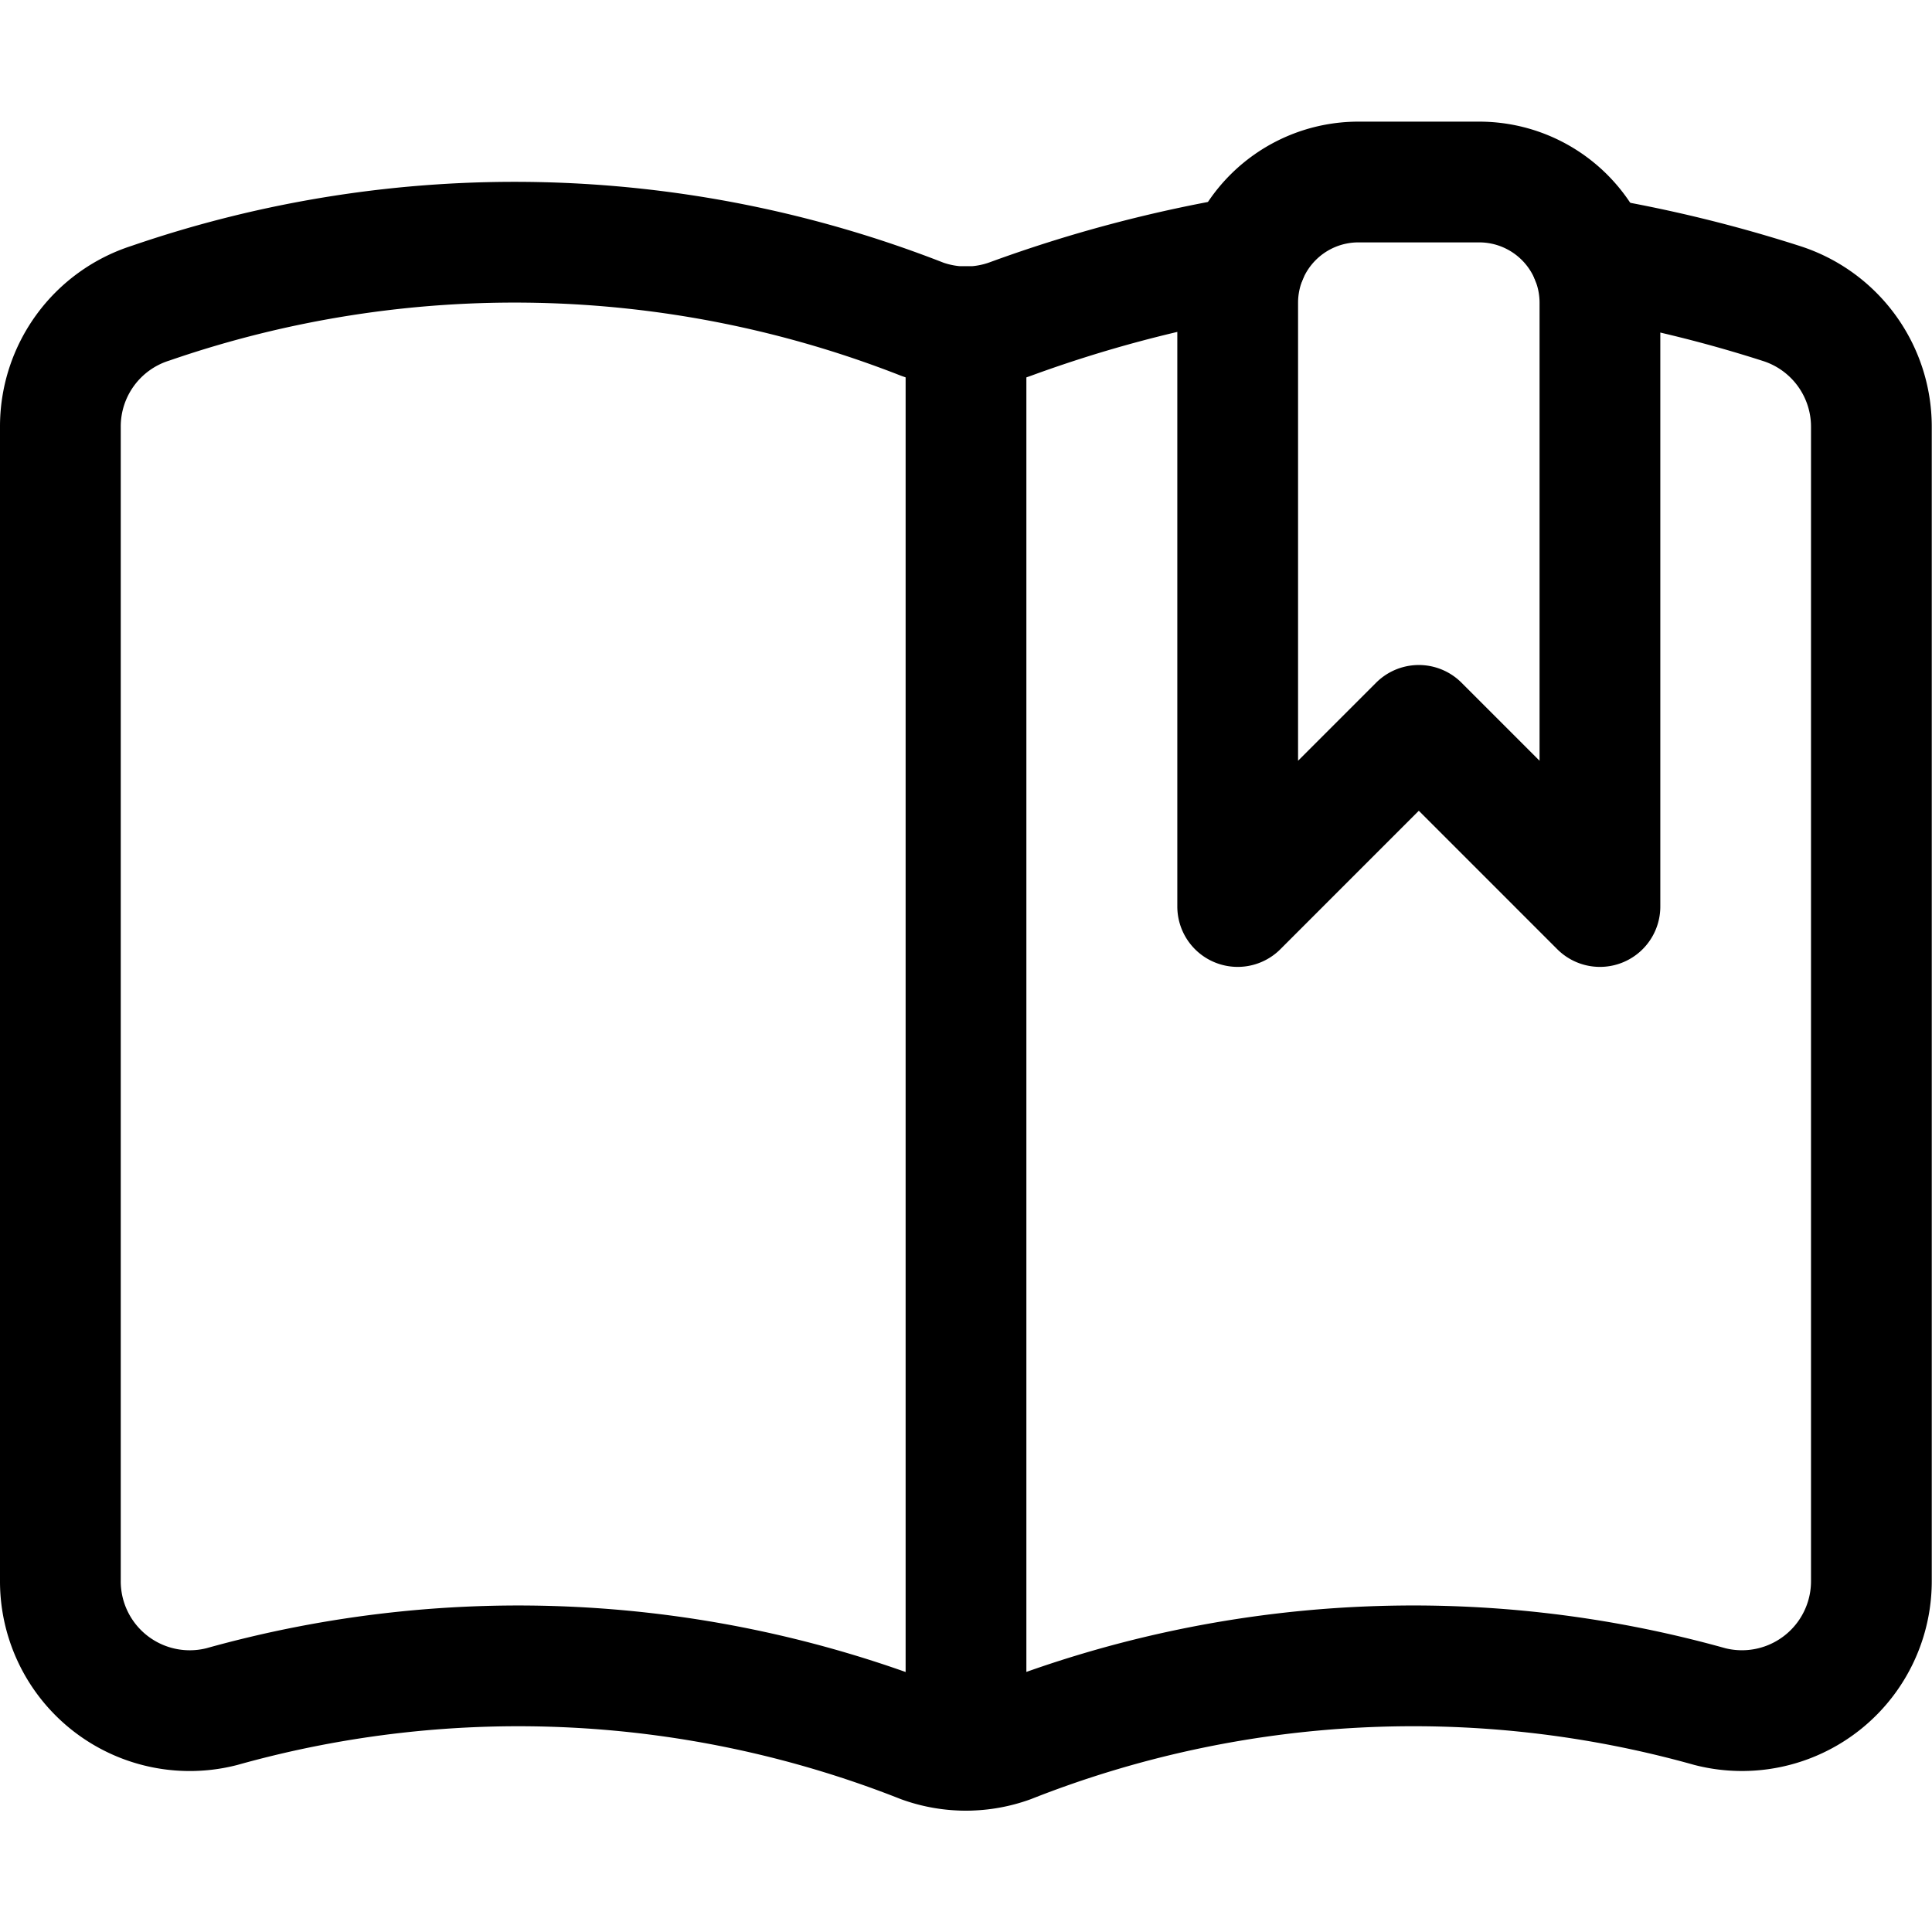 <svg xmlns="http://www.w3.org/2000/svg" viewBox="0 0 24 24"><defs><style>.a{fill:none;stroke:#000;stroke-linecap:round;stroke-linejoin:round;stroke-width:1.5px;}</style></defs><title>book-bookmark</title><line class="a" x1="12" y1="4.057" x2="12" y2="21.739"/><path class="a" d="M15.49,3.184a16.546,16.546,0,0,0-2.947.782,1.61,1.61,0,0,1-1.085,0,13.881,13.881,0,0,0-9.587-.2A1.607,1.607,0,0,0,.75,5.3V19.637A1.607,1.607,0,0,0,2.756,21.2a13.663,13.663,0,0,1,8.7.448,1.6,1.6,0,0,0,1.085,0,13.66,13.66,0,0,1,8.7-.448,1.608,1.608,0,0,0,2.006-1.559V5.3A1.607,1.607,0,0,0,22.129,3.77a16.908,16.908,0,0,0-2.365-.576"/><path class="a" d="M19.875,11.261l-2.25-2.25-2.25,2.25v-7.5a1.5,1.5,0,0,1,1.5-1.5h1.5a1.5,1.5,0,0,1,1.5,1.5Z"/></svg>